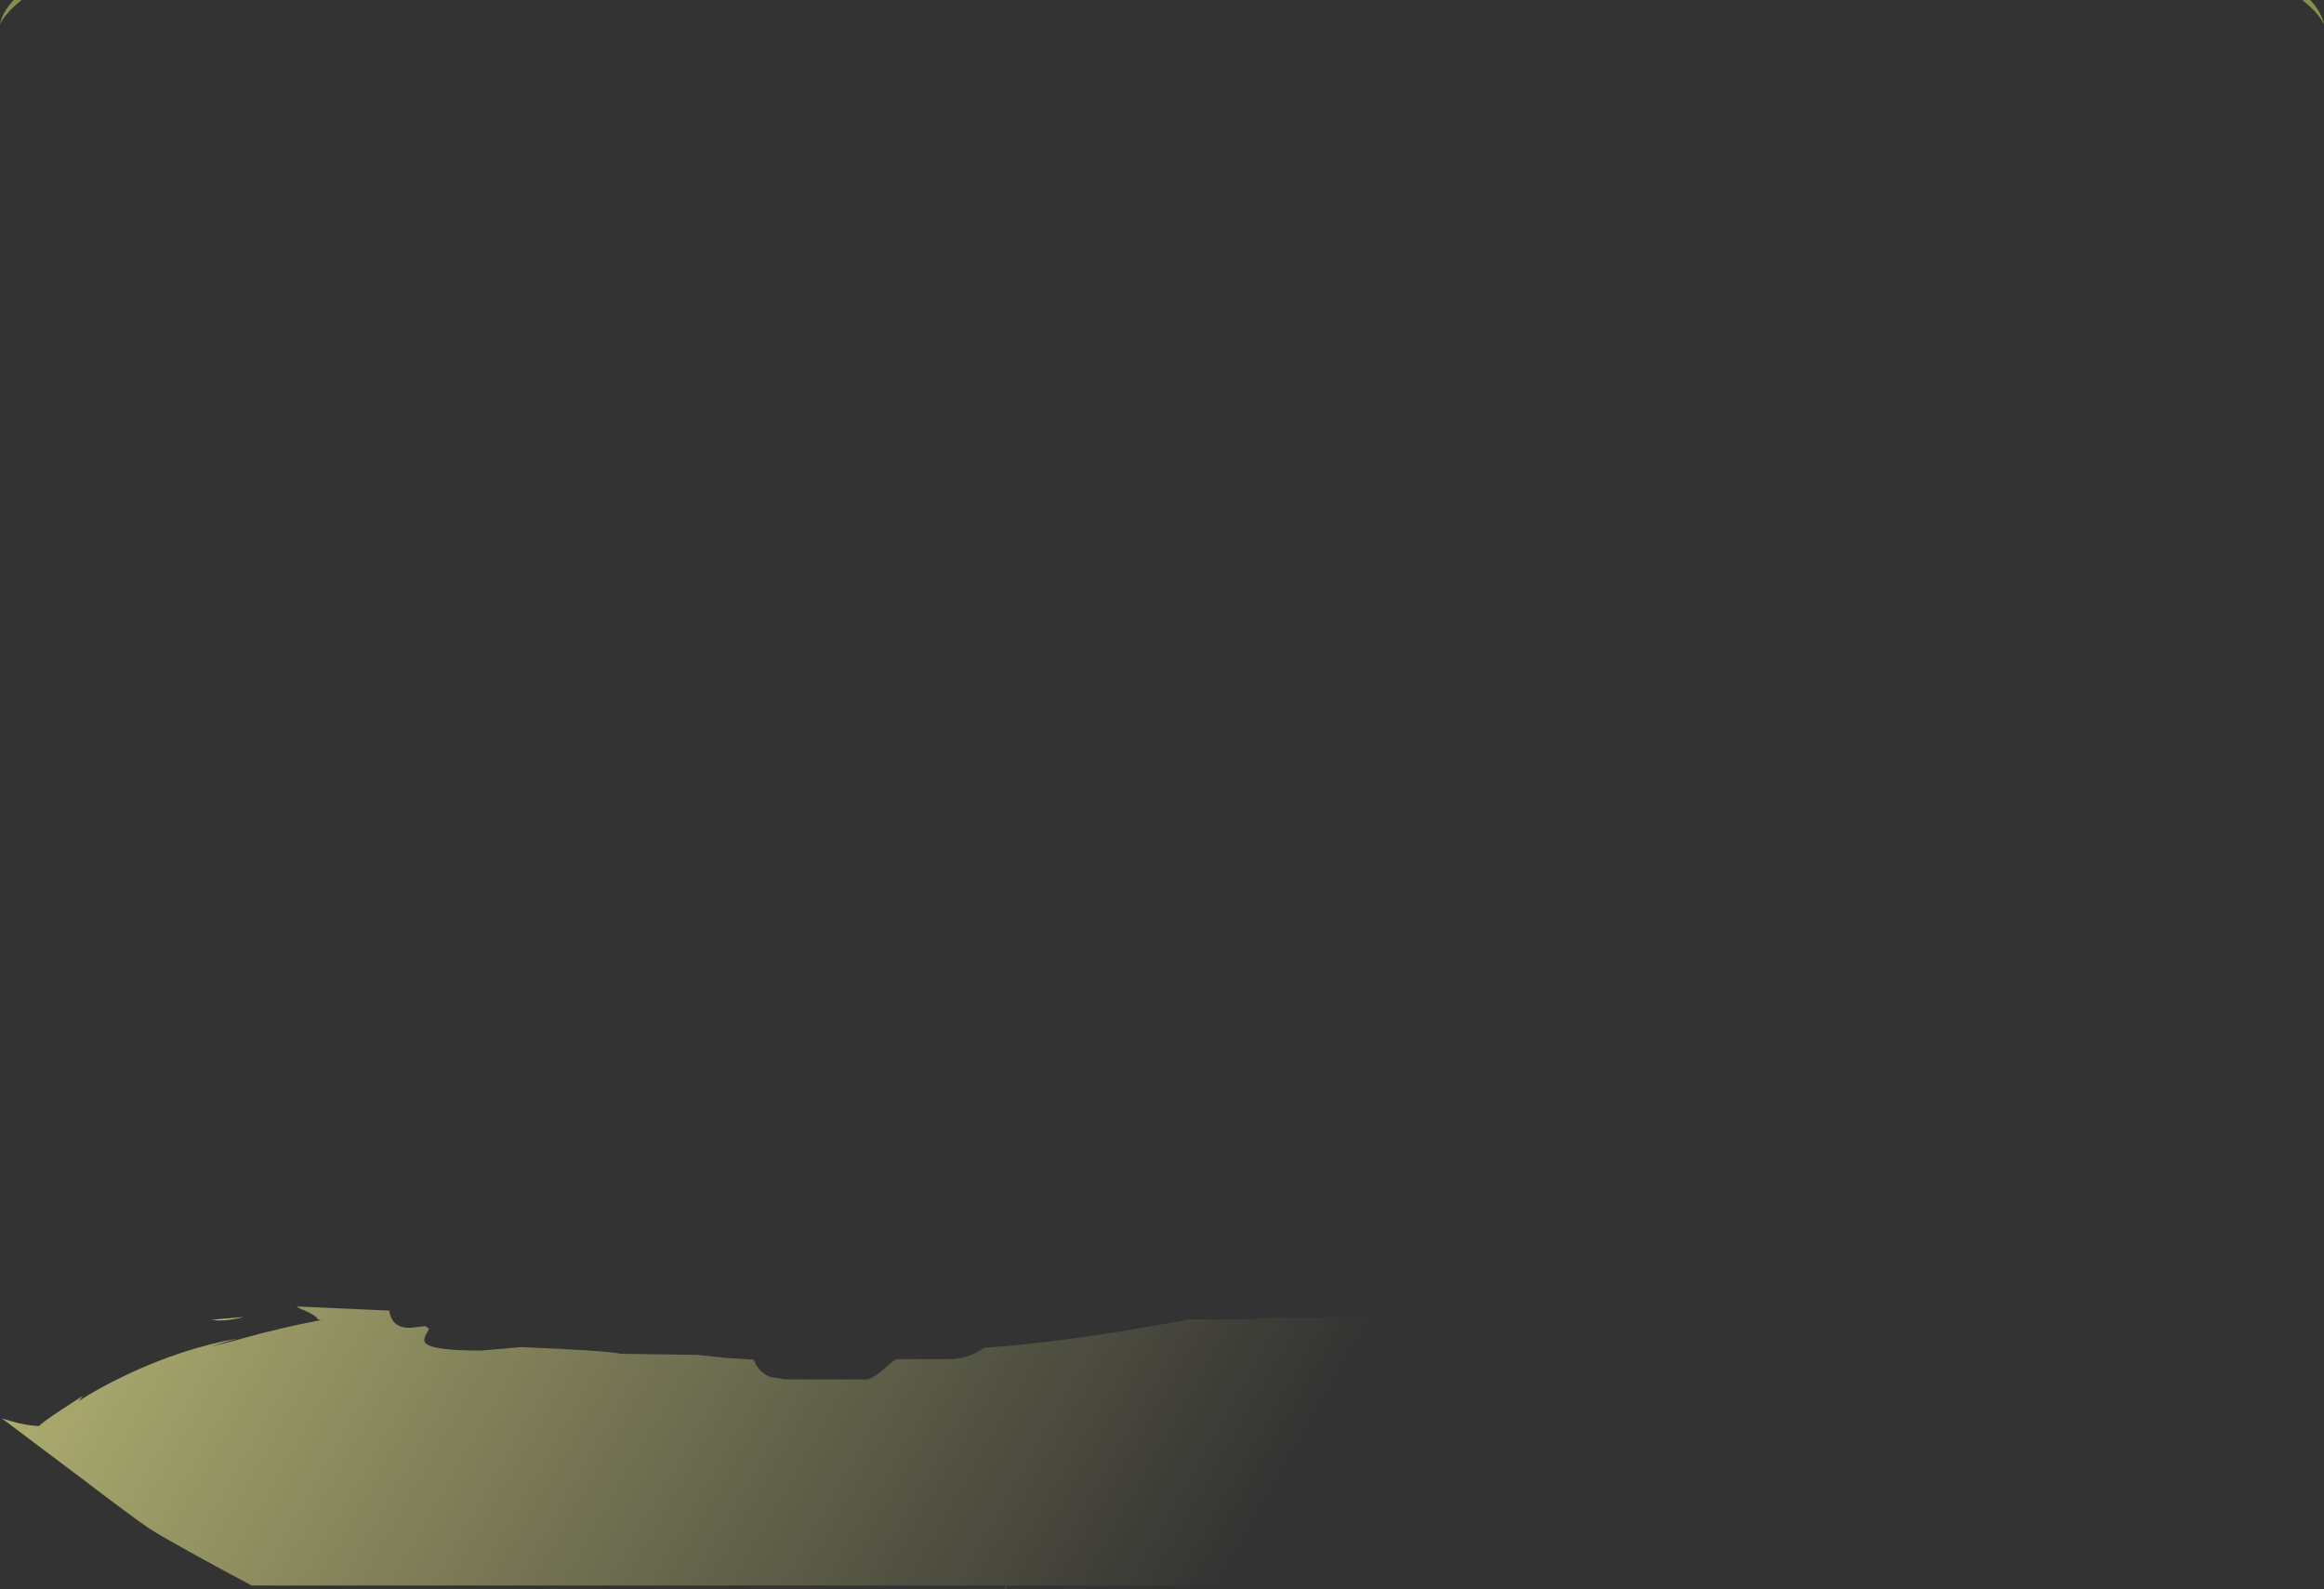 <?xml version="1.0" encoding="UTF-8" standalone="no"?>
<svg xmlns:ffdec="https://www.free-decompiler.com/flash" xmlns:xlink="http://www.w3.org/1999/xlink" ffdec:objectType="shape" height="724.8px" width="1060.25px" xmlns="http://www.w3.org/2000/svg">
  <rect width="100%" height="100%" fill="#333333" stroke="none"/>
  <g transform="matrix(1.0, 0.0, 0.0, 1.0, 471.5, 294.95)">
    <path d="M582.6 -291.7 L578.85 -294.95 582.45 -294.95 Q587.6 -289.5 588.75 -283.9 586.7 -287.85 582.6 -291.7 M-471.5 -283.95 Q-470.35 -289.5 -465.25 -294.95 L-461.65 -294.95 -465.35 -291.75 Q-469.45 -287.9 -471.5 -283.95" fill="#878e4f" fill-rule="evenodd" stroke="none"/>
    <path d="M60.5 308.8 L71.1 306.85 98.8 306.85 107.8 306.1 136.6 306.0 191.8 302.75 217.9 301.45 Q233.45 308.25 248.3 316.5 259.25 322.55 269.45 329.65 L271.2 330.85 Q283.6 339.55 294.9 349.75 319.8 372.3 321.65 405.75 322.2 415.2 320.6 423.75 L319.6 428.05 317.6 428.25 -9.8 428.25 -10.2 428.6 -11.25 428.25 -11.8 428.25 -12.4 429.65 -13.25 429.85 -12.35 428.25 -356.7 428.25 Q-392.45 409.15 -403.1 402.45 -411.1 397.05 -433.9 379.65 L-470.6 352.05 -466.3 353.3 Q-459.65 355.3 -453.7 355.5 -451.5 353.35 -444.6 348.8 L-433.7 341.7 -435.65 344.15 Q-426.2 338.0 -413.6 332.05 -387.9 319.95 -362.95 315.55 -369.3 317.3 -375.8 319.5 L-375.2 319.3 -364.05 316.45 -360.9 315.55 Q-343.9 310.8 -325.05 307.15 L-324.4 307.0 -324.65 307.0 -325.65 307.15 -325.95 306.9 Q-327.0 306.75 -327.1 306.5 L-326.6 306.3 Q-329.35 303.95 -334.05 302.2 -335.35 301.7 -336.2 300.95 L-293.9 302.85 -293.9 303.1 Q-293.65 304.75 -293.0 306.15 -290.85 310.7 -284.85 310.7 L-281.1 310.35 -277.45 309.9 -275.7 311.15 -277.3 313.95 Q-278.45 316.25 -277.5 317.55 -274.75 321.1 -252.0 321.1 L-241.2 320.15 -234.05 319.5 Q-195.6 321.05 -188.15 322.55 L-153.4 323.05 -140.55 324.4 -127.7 325.2 -126.55 327.65 Q-122.75 333.6 -116.65 333.6 L-113.4 334.25 -76.05 334.25 Q-73.1 333.8 -68.05 329.35 -63.15 325.0 -62.4 325.0 L-37.0 324.95 Q-28.45 324.3 -22.55 319.8 11.0 317.65 60.5 308.8" fill="url(#gradient0)" fill-rule="evenodd" stroke="none"/>
    <path d="M-372.05 307.35 L-374.95 307.05 -360.35 305.8 Q-366.65 307.35 -372.05 307.35" fill="#ffff99" fill-opacity="0.655" fill-rule="evenodd" stroke="none"/>
  </g>
  <defs>
    <linearGradient gradientTransform="matrix(0.304, 0.175, -0.497, 0.866, -2.55, 6.5)" gradientUnits="userSpaceOnUse" id="gradient0" spreadMethod="pad" x1="-819.2" x2="819.2">
      <stop offset="0.0" stop-color="#ffff99" stop-opacity="0.651"/>
      <stop offset="1.0" stop-color="#ffff99" stop-opacity="0.0"/>
    </linearGradient>
  </defs>
</svg>

